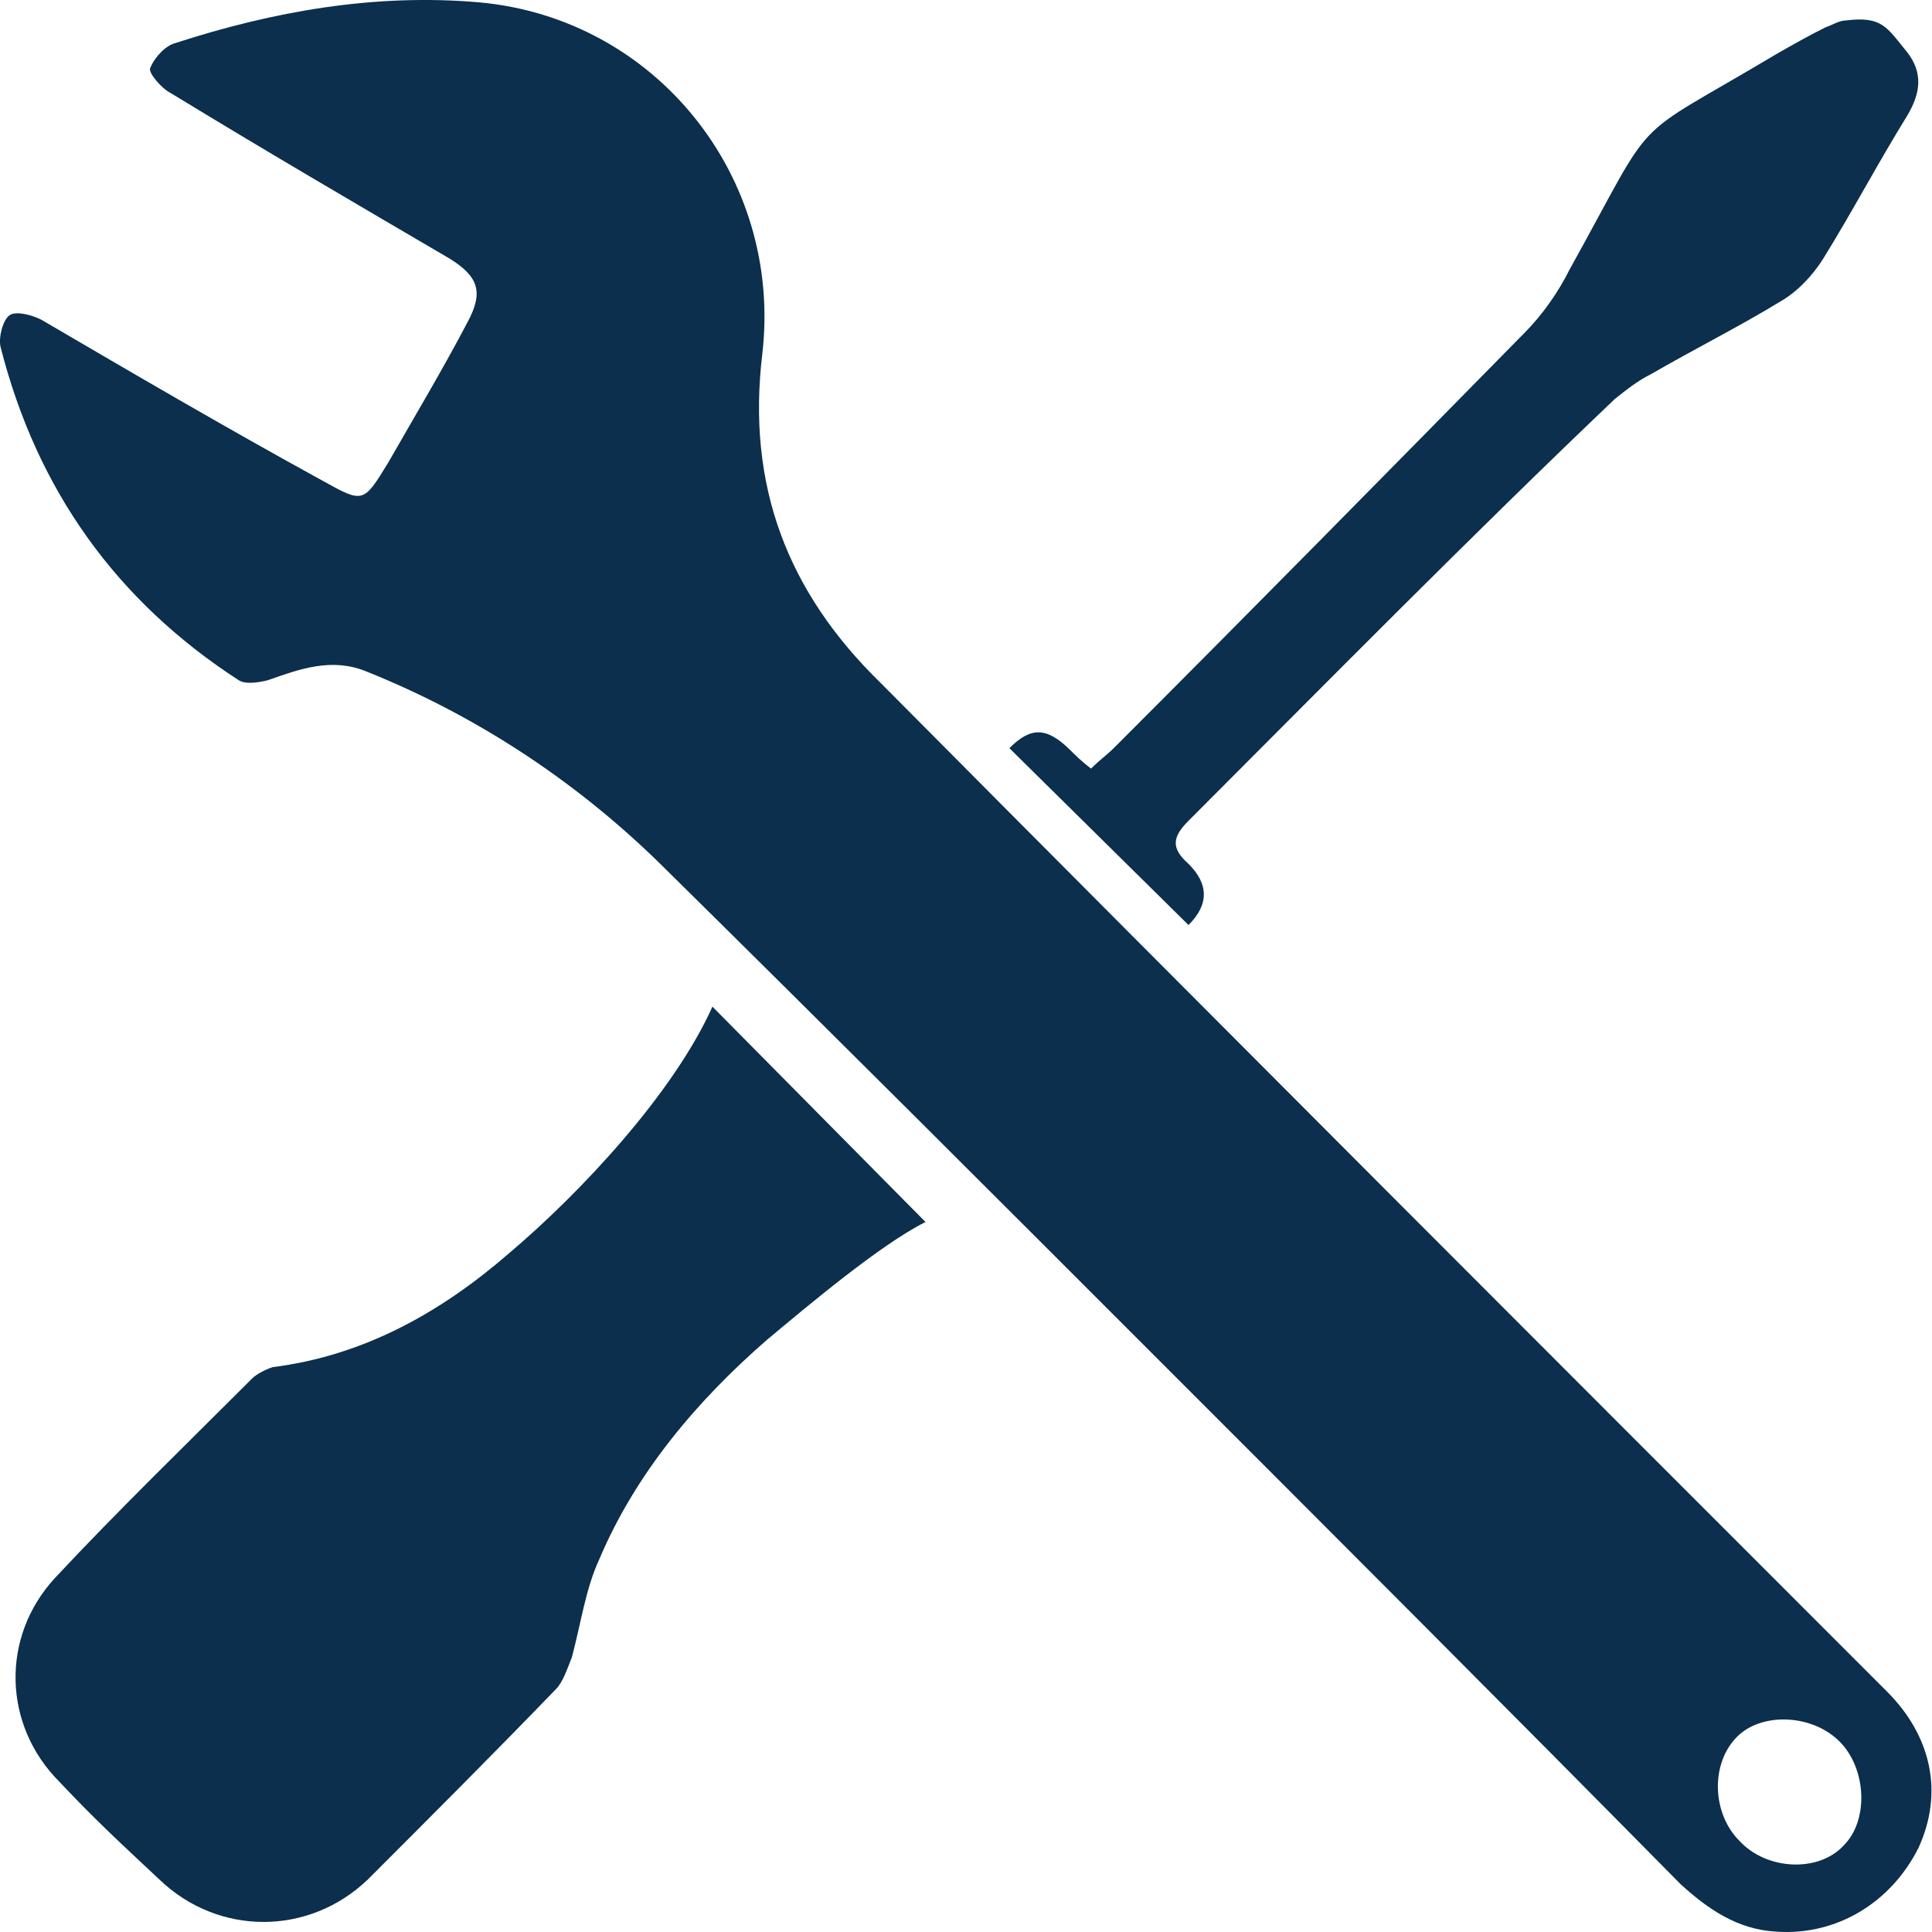 <svg width="24px" height="24px" role="img" viewBox="0 0 24 24">
    <title>Projects</title>
    <g id="Page-1" fill="none" fill-rule="evenodd" stroke="none" stroke-width="1">
        <g id="menu-icons" fill="#0B2F4C" transform="translate(-48, -104)">
            <path id="projects" d="M60.539,113.294 C60.793,113.041 60.99,113.013 61.3,113.323 C61.356,113.379 61.441,113.463 61.553,113.548 C61.666,113.435 61.75,113.379 61.835,113.294 C63.553,111.576 65.243,109.859 66.932,108.141 C67.158,107.915 67.355,107.634 67.496,107.352 C68.622,105.324 68.171,105.803 70.058,104.677 C70.255,104.564 70.453,104.451 70.678,104.339 C70.762,104.311 70.847,104.254 70.931,104.254 C71.382,104.198 71.438,104.339 71.692,104.649 C71.889,104.902 71.861,105.155 71.692,105.437 C71.326,106.029 71.016,106.62 70.65,107.211 C70.509,107.437 70.312,107.634 70.115,107.746 C69.608,108.056 69.044,108.338 68.509,108.648 C68.34,108.732 68.2,108.845 68.059,108.957 C66.256,110.675 64.51,112.449 62.764,114.196 C62.567,114.393 62.539,114.533 62.764,114.731 C63.018,114.984 63.018,115.238 62.764,115.491 L60.539,113.294 Z M59.497,119.18 C58.934,119.462 58.033,120.222 57.526,120.645 C56.653,121.405 55.893,122.306 55.442,123.376 C55.273,123.742 55.217,124.165 55.104,124.587 C55.048,124.728 54.992,124.897 54.907,124.982 C54.147,125.77 53.358,126.559 52.57,127.347 C51.837,128.051 50.711,128.051 49.979,127.347 C49.5,126.897 49.19,126.615 48.74,126.136 C48.035,125.432 48.007,124.334 48.683,123.602 C49.472,122.757 50.317,121.94 51.133,121.123 C51.19,121.067 51.302,121.011 51.387,120.983 C52.513,120.842 53.471,120.307 54.316,119.575 C55.217,118.814 56.371,117.575 56.85,116.505 L59.497,119.18 L59.497,119.18 Z M70.058,127.995 C69.58,127.967 69.213,127.713 68.875,127.404 C66.735,125.235 64.595,123.095 62.426,120.926 C60.371,118.87 58.343,116.843 56.287,114.815 C55.217,113.745 53.95,112.9 52.541,112.337 C52.119,112.168 51.725,112.309 51.33,112.449 C51.218,112.478 51.049,112.506 50.964,112.449 C49.444,111.464 48.458,110.084 48.007,108.31 C47.979,108.197 48.035,107.972 48.12,107.915 C48.204,107.859 48.402,107.915 48.514,107.972 C49.669,108.648 50.824,109.323 52.006,109.971 C52.513,110.253 52.513,110.253 52.823,109.746 C53.161,109.155 53.499,108.591 53.809,108 C54.006,107.634 53.95,107.437 53.583,107.211 C52.429,106.535 51.274,105.86 50.119,105.155 C50.007,105.099 49.838,104.902 49.866,104.846 C49.922,104.705 50.063,104.564 50.176,104.536 C51.387,104.142 52.654,103.916 53.95,104.029 C56.146,104.226 57.723,106.197 57.47,108.394 C57.273,110.028 57.78,111.351 58.934,112.478 C63.13,116.702 67.27,120.842 71.438,125.01 C72.001,125.573 72.142,126.277 71.833,126.953 C71.495,127.629 70.819,128.051 70.058,127.995 L70.058,127.995 Z M70.903,126.925 C71.213,126.615 71.185,125.995 70.875,125.658 C70.537,125.291 69.889,125.263 69.58,125.573 C69.242,125.911 69.27,126.531 69.608,126.868 C69.946,127.235 70.593,127.263 70.903,126.925 L70.903,126.925 Z"/>
        </g>
    </g>
</svg>
